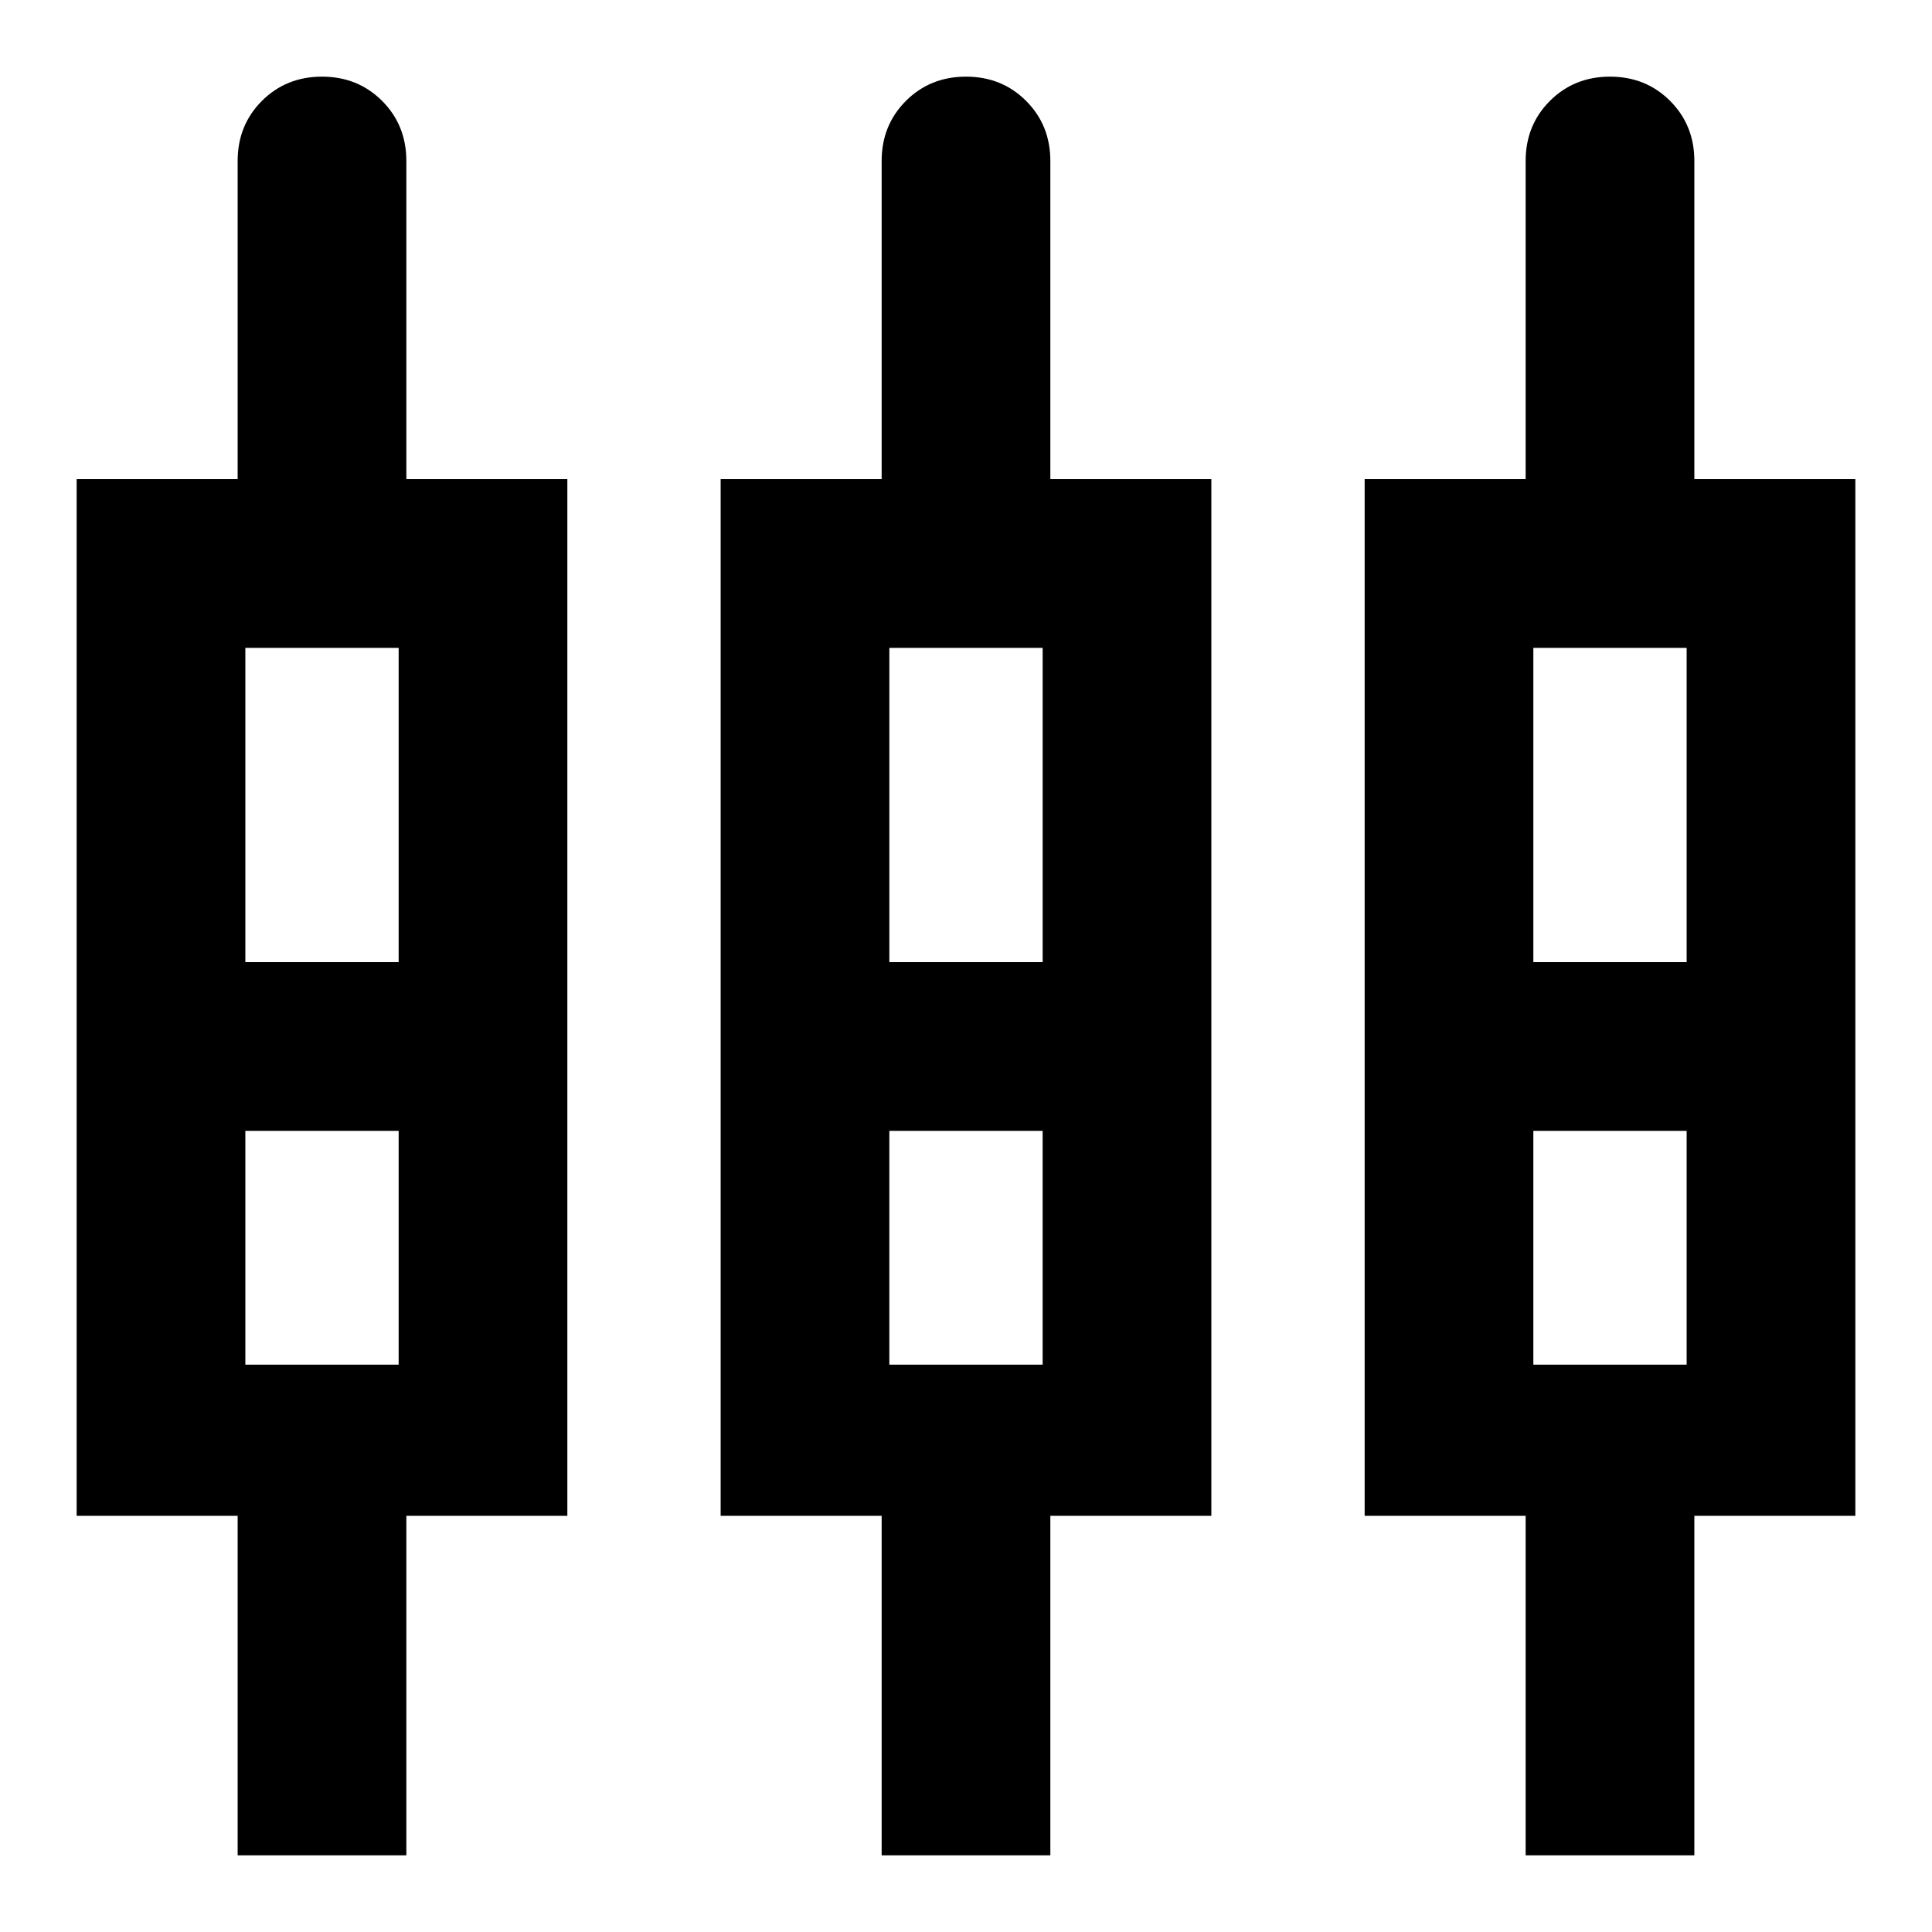 <svg xmlns="http://www.w3.org/2000/svg" height="24" viewBox="0 -960 960 960" width="24"><path d="M118.087-38.087v-168.717h-80v-515.109h80V-880q0-17.813 12.05-29.863T160-921.913q17.813 0 29.863 12.05T201.913-880v158.087h80v515.109h-80v168.717h-83.826Zm320 0v-168.717h-80v-515.109h80V-880q0-17.813 12.05-29.863T480-921.913q17.813 0 29.863 12.05T521.913-880v158.087h80v515.109h-80v168.717h-83.826Zm320 0v-168.717h-80v-515.109h80V-880q0-17.813 12.05-29.863T800-921.913q17.813 0 29.863 12.05T841.913-880v158.087h80v515.109h-80v168.717h-83.826Zm-636.174-600v156.174h76.174v-156.174h-76.174Zm320 0v156.174h76.174v-156.174h-76.174Zm320 0v156.174h76.174v-156.174h-76.174Zm-640 356.174h76.174v-116.174h-76.174v116.174Zm320 0h76.174v-116.174h-76.174v116.174Zm320 0h76.174v-116.174h-76.174v116.174ZM160-440Zm320 0Zm320 0Zm-678.087-41.913h76.174-76.174Zm320 0h76.174-76.174Zm320 0h76.174-76.174Zm-640 83.826h76.174-76.174Zm320 0h76.174-76.174Zm320 0h76.174-76.174Z"/></svg>